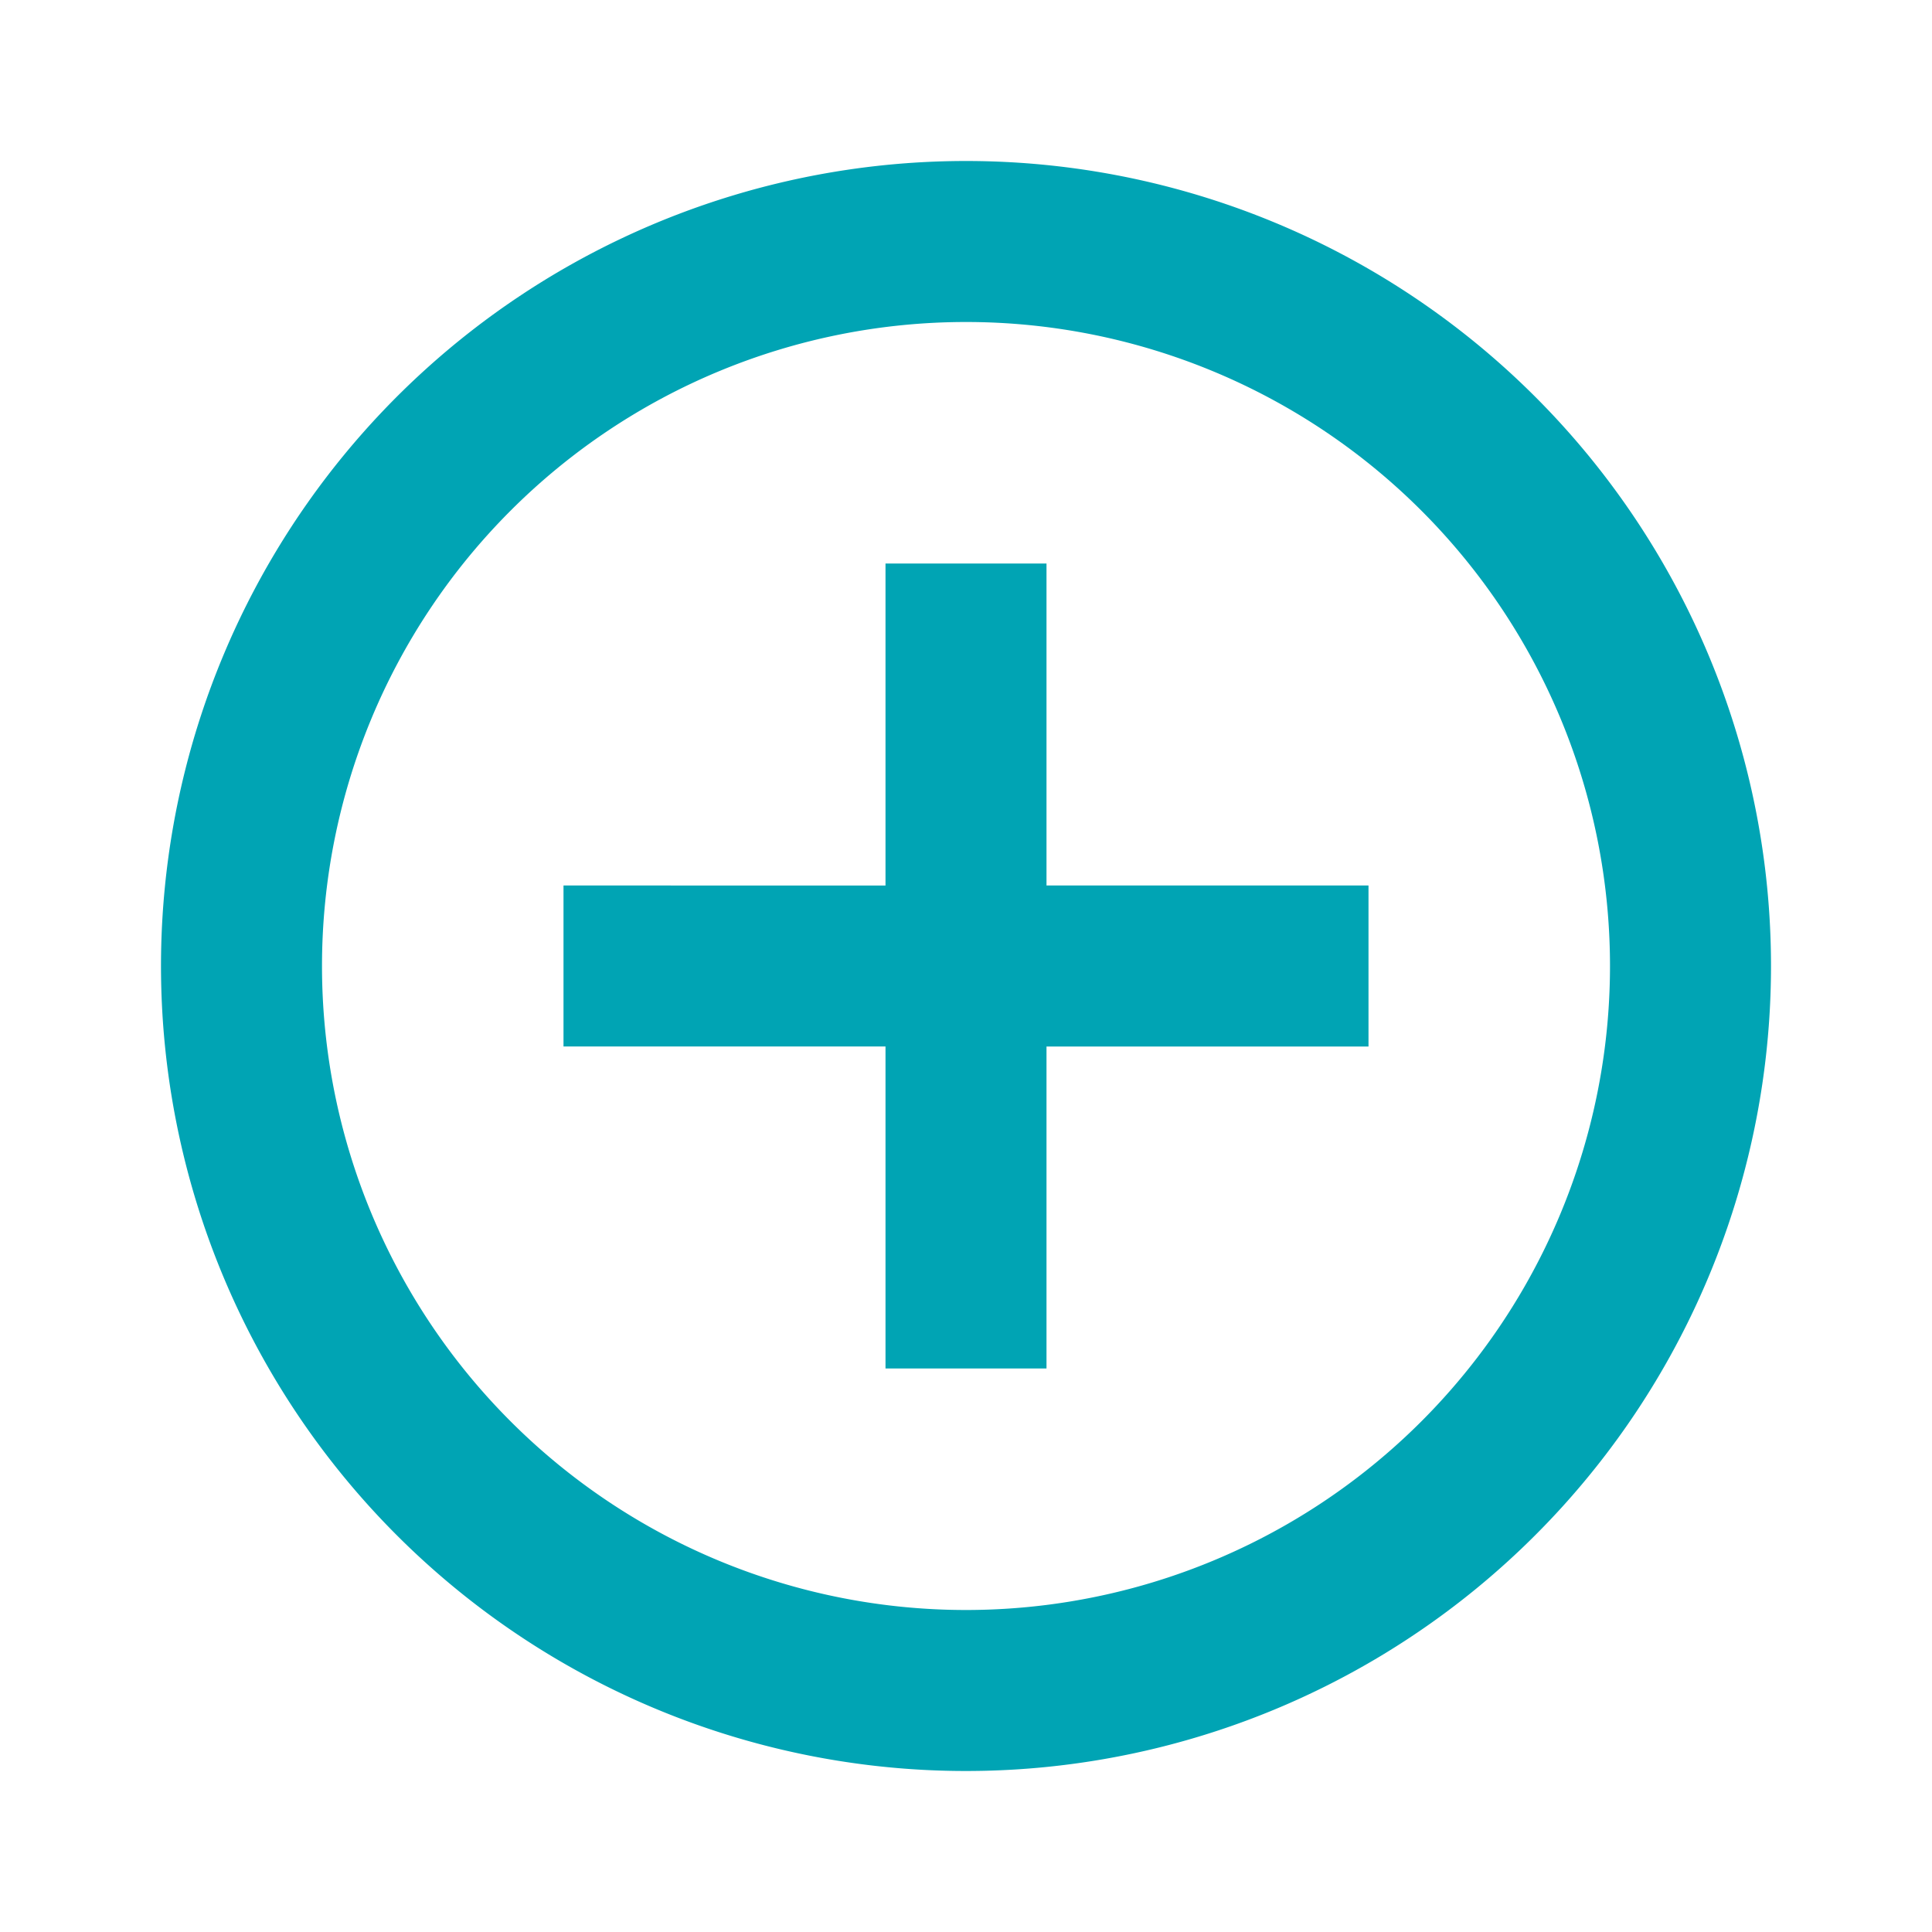 <svg id="add_circle_outline" xmlns="http://www.w3.org/2000/svg" width="24" height="24" viewBox="0 0 24 24">
  <path id="Path_40863" data-name="Path 40863" d="M0,0H24V24H0Z" fill="none"/>
  <path id="Path_40864" data-name="Path 40864" d="M13,7H11v4H7v2h4v4h2V13h4V11H13ZM12,2A10,10,0,1,0,22,12,10,10,0,0,0,12,2Zm0,18a8,8,0,1,1,8-8,8,8,0,0,1-8,8Z" fill="#00a4b4"/>
</svg>

